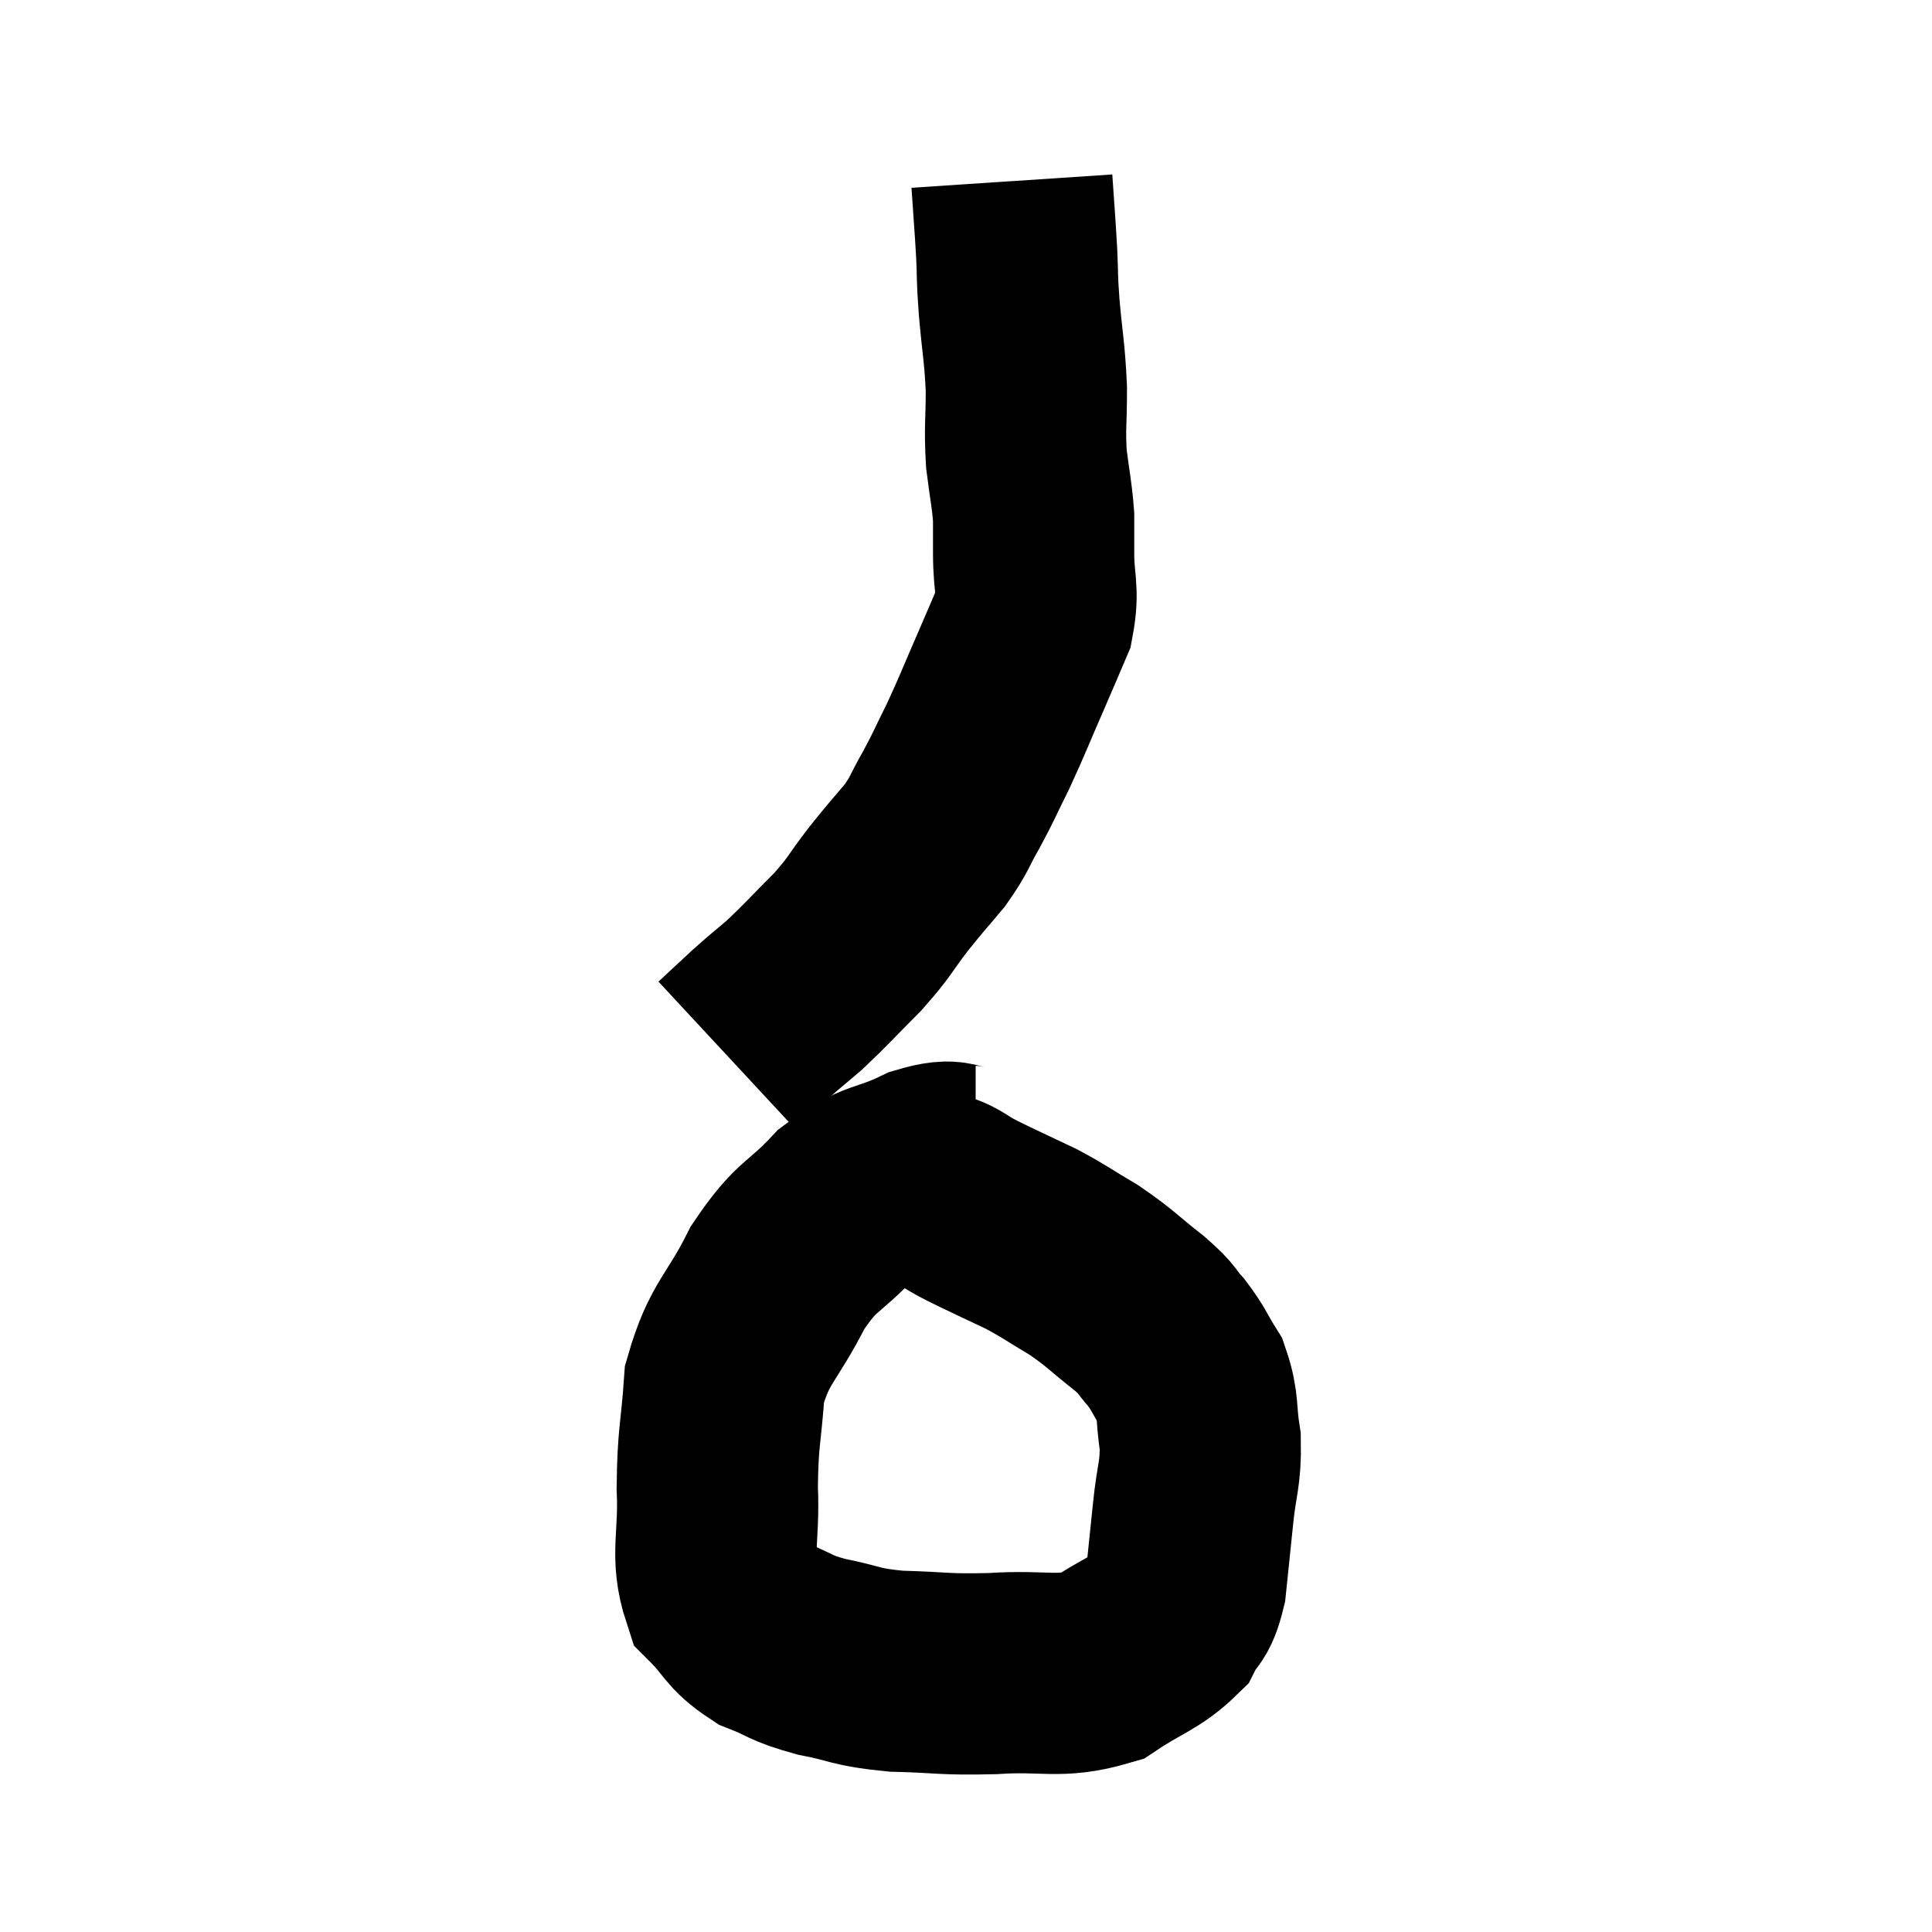 <svg width="48" height="48" viewBox="0 0 48 48" xmlns="http://www.w3.org/2000/svg"><path d="M 25.14 4.5 C 25.2 5.4, 25.215 5.52, 25.26 6.3 C 25.29 6.96, 25.26 6.78, 25.32 7.62 C 25.41 8.64, 25.455 8.715, 25.5 9.66 C 25.5 10.53, 25.455 10.605, 25.5 11.4 C 25.59 12.12, 25.635 12.255, 25.68 12.84 C 25.68 13.29, 25.68 13.11, 25.68 13.74 C 25.68 14.55, 25.815 14.64, 25.68 15.36 C 25.41 15.99, 25.485 15.825, 25.14 16.62 C 24.72 17.58, 24.675 17.73, 24.3 18.54 C 23.97 19.2, 23.97 19.245, 23.64 19.86 C 23.31 20.43, 23.37 20.445, 22.98 21 C 22.53 21.54, 22.56 21.48, 22.08 22.08 C 21.57 22.74, 21.645 22.74, 21.06 23.4 C 20.4 24.06, 20.28 24.21, 19.74 24.72 C 19.32 25.08, 19.32 25.065, 18.9 25.44 C 18.48 25.83, 18.27 26.025, 18.06 26.22 C 18.06 26.22, 18.06 26.22, 18.06 26.22 C 18.06 26.22, 18.06 26.22, 18.06 26.22 L 18.06 26.22" fill="none" stroke="black" stroke-width="5"></path><path d="M 24.24 28.98 C 23.61 28.98, 23.79 28.74, 22.98 28.98 C 21.99 29.46, 21.915 29.25, 21 29.94 C 20.16 30.84, 20.07 30.63, 19.32 31.74 C 18.66 33.06, 18.375 33.075, 18 34.38 C 17.91 35.67, 17.835 35.67, 17.82 36.96 C 17.88 38.25, 17.64 38.625, 17.94 39.54 C 18.48 40.08, 18.405 40.215, 19.02 40.62 C 19.71 40.89, 19.59 40.935, 20.4 41.16 C 21.33 41.34, 21.195 41.415, 22.26 41.52 C 23.46 41.55, 23.385 41.61, 24.66 41.58 C 26.01 41.49, 26.28 41.715, 27.36 41.4 C 28.17 40.86, 28.455 40.83, 28.98 40.32 C 29.22 39.84, 29.295 40.035, 29.46 39.36 C 29.55 38.49, 29.55 38.505, 29.64 37.62 C 29.73 36.72, 29.835 36.645, 29.82 35.82 C 29.7 35.07, 29.79 34.935, 29.58 34.32 C 29.28 33.84, 29.295 33.78, 28.98 33.36 C 28.65 33, 28.83 33.09, 28.32 32.64 C 27.63 32.1, 27.615 32.025, 26.94 31.56 C 26.28 31.17, 26.235 31.11, 25.62 30.78 C 25.05 30.51, 24.885 30.435, 24.48 30.24 C 24.24 30.12, 24.285 30.15, 24 30 C 23.67 29.82, 23.625 29.745, 23.34 29.64 C 23.1 29.61, 23.01 29.595, 22.86 29.58 L 22.74 29.58" fill="none" stroke="black" stroke-width="5"></path></svg>
